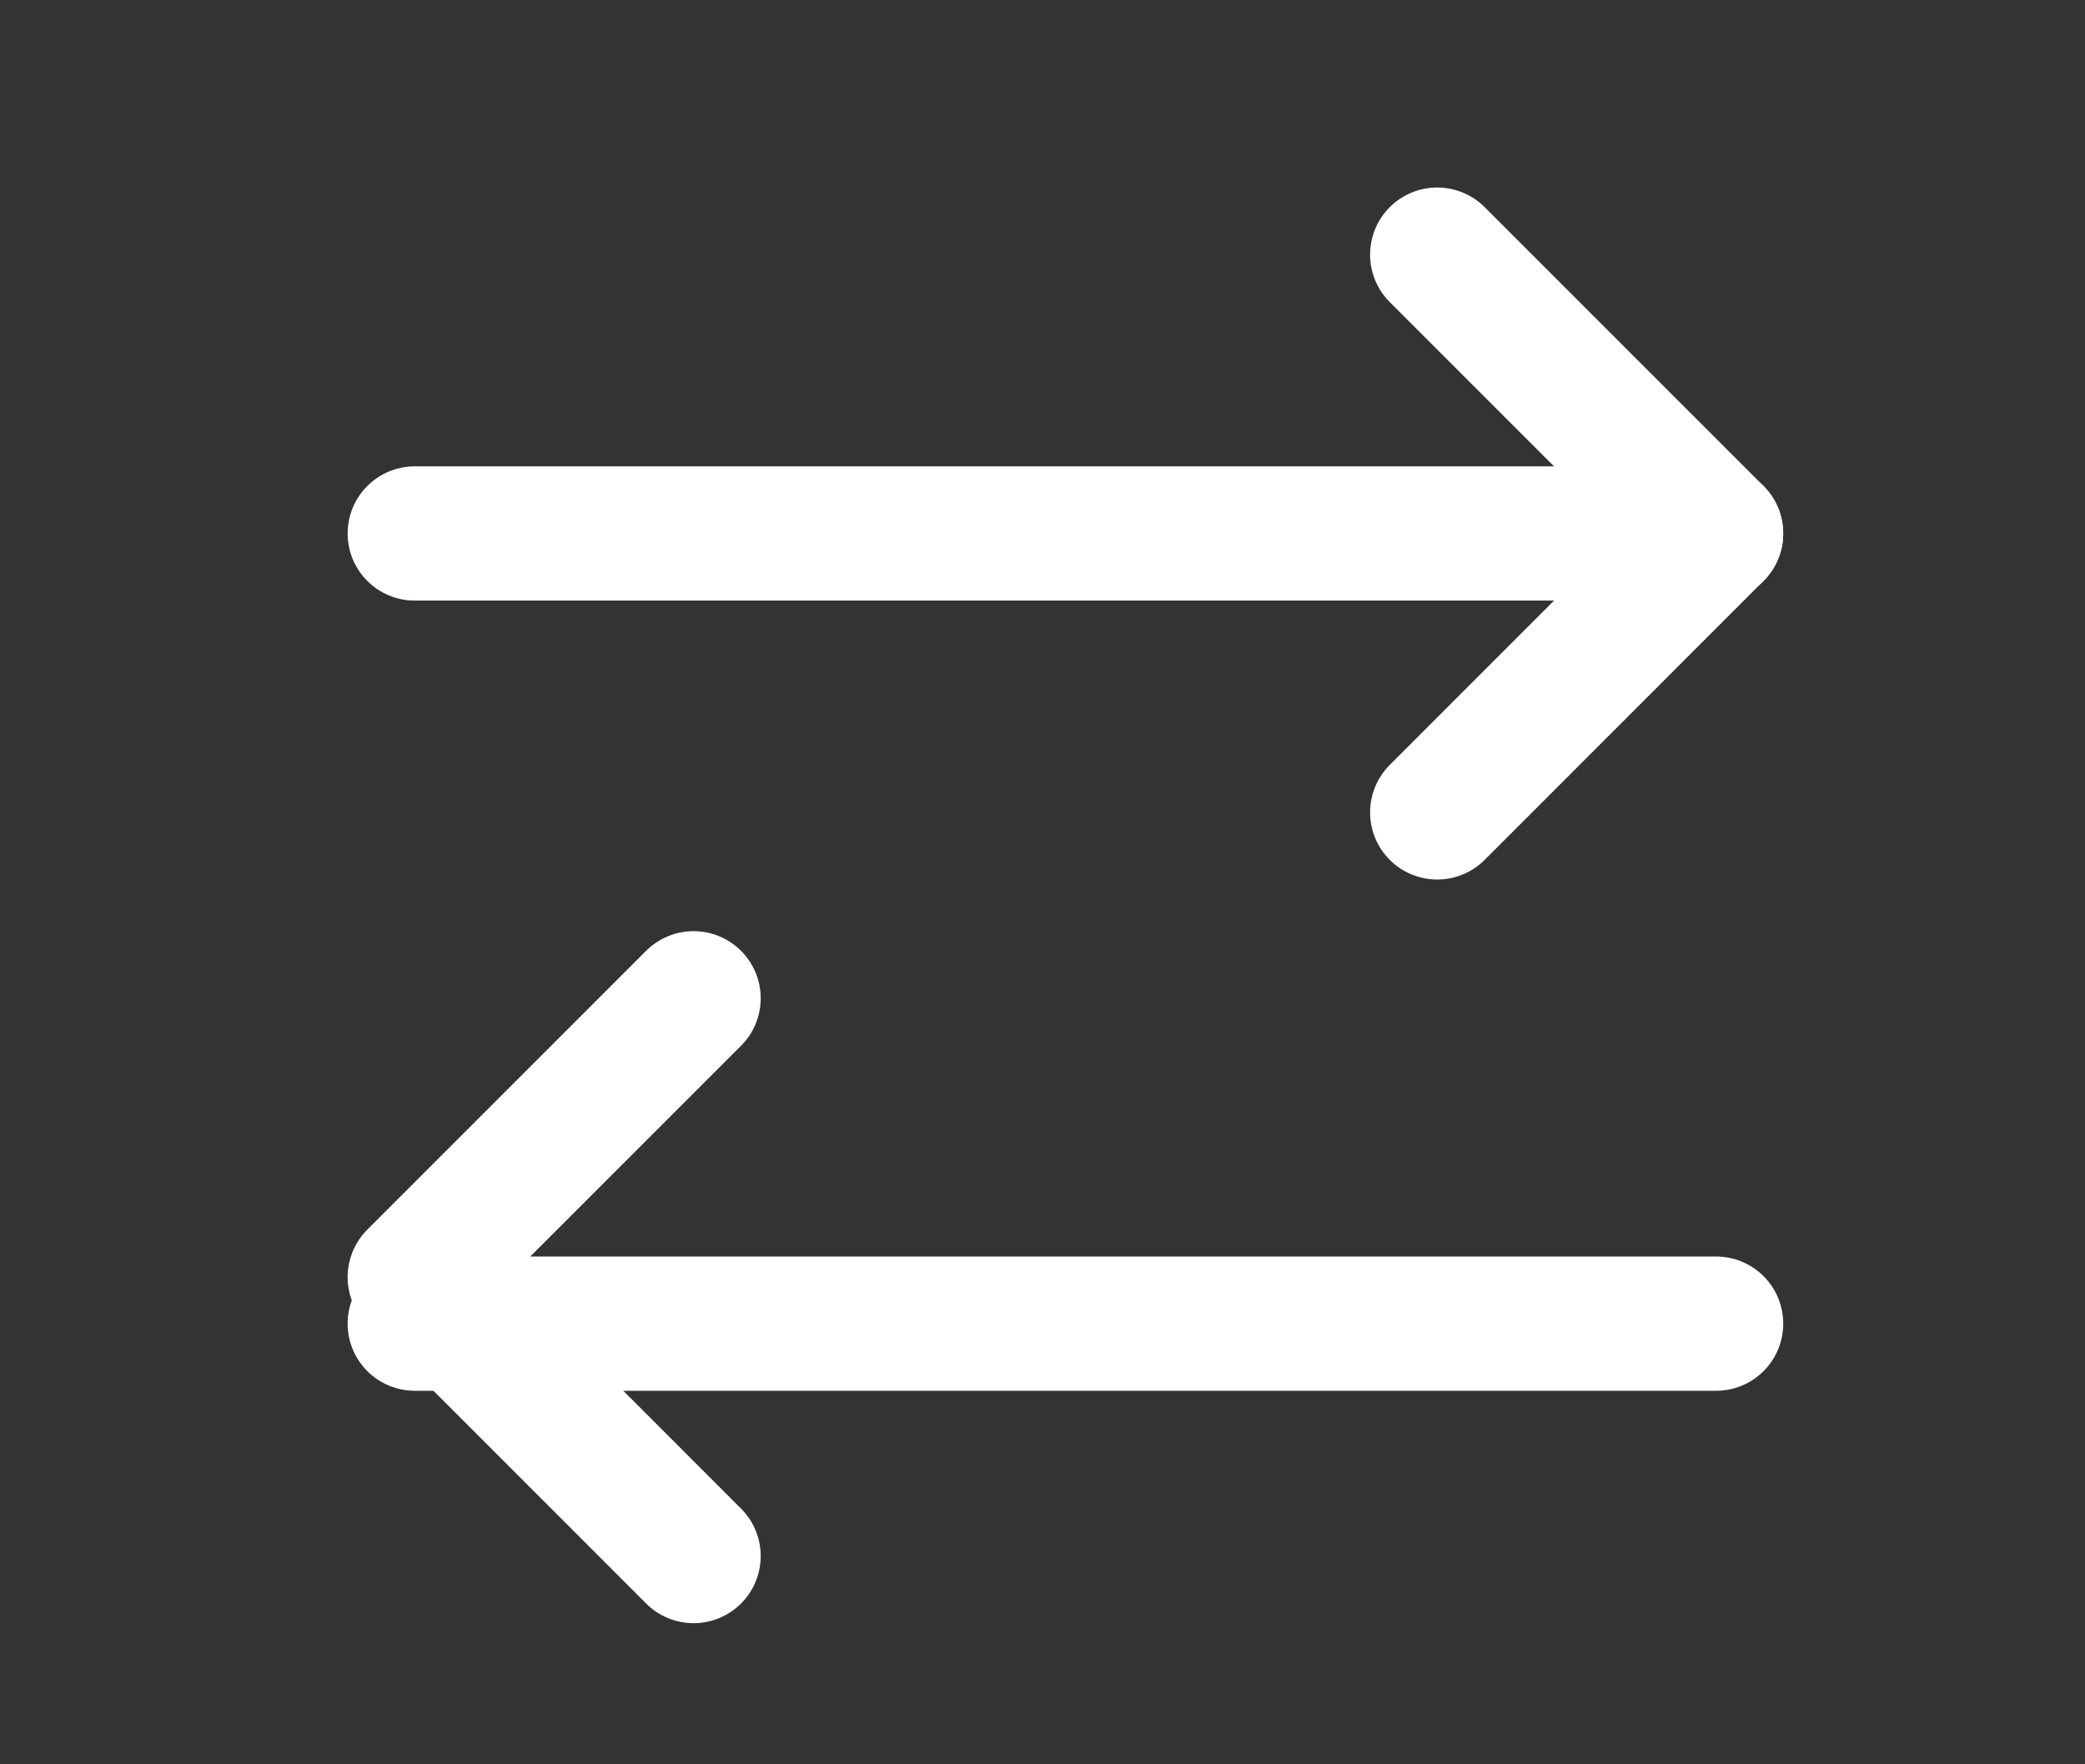 <svg width="26" height="22" viewBox="0 0 26 22" fill="none" xmlns="http://www.w3.org/2000/svg">
<rect x="0" y="0" width="26" height="22" fill="#333333" stroke="none"/>
<path d="M17.922 10.13L21.399 6.652L17.922 3.175" stroke="white" stroke-width="1.674" stroke-linecap="round" stroke-linejoin="round"/>
<path d="M5.172 6.652H21.4" stroke="white" stroke-width="1.674" stroke-linecap="round" stroke-linejoin="round"/>
<path d="M8.649 12.448L5.172 15.925L8.649 19.403" stroke="white" stroke-width="1.674" stroke-linecap="round" stroke-linejoin="round"/>
<path d="M21.4 16.505H5.172" stroke="white" stroke-width="1.674" stroke-linecap="round" stroke-linejoin="round"/>
</svg>
